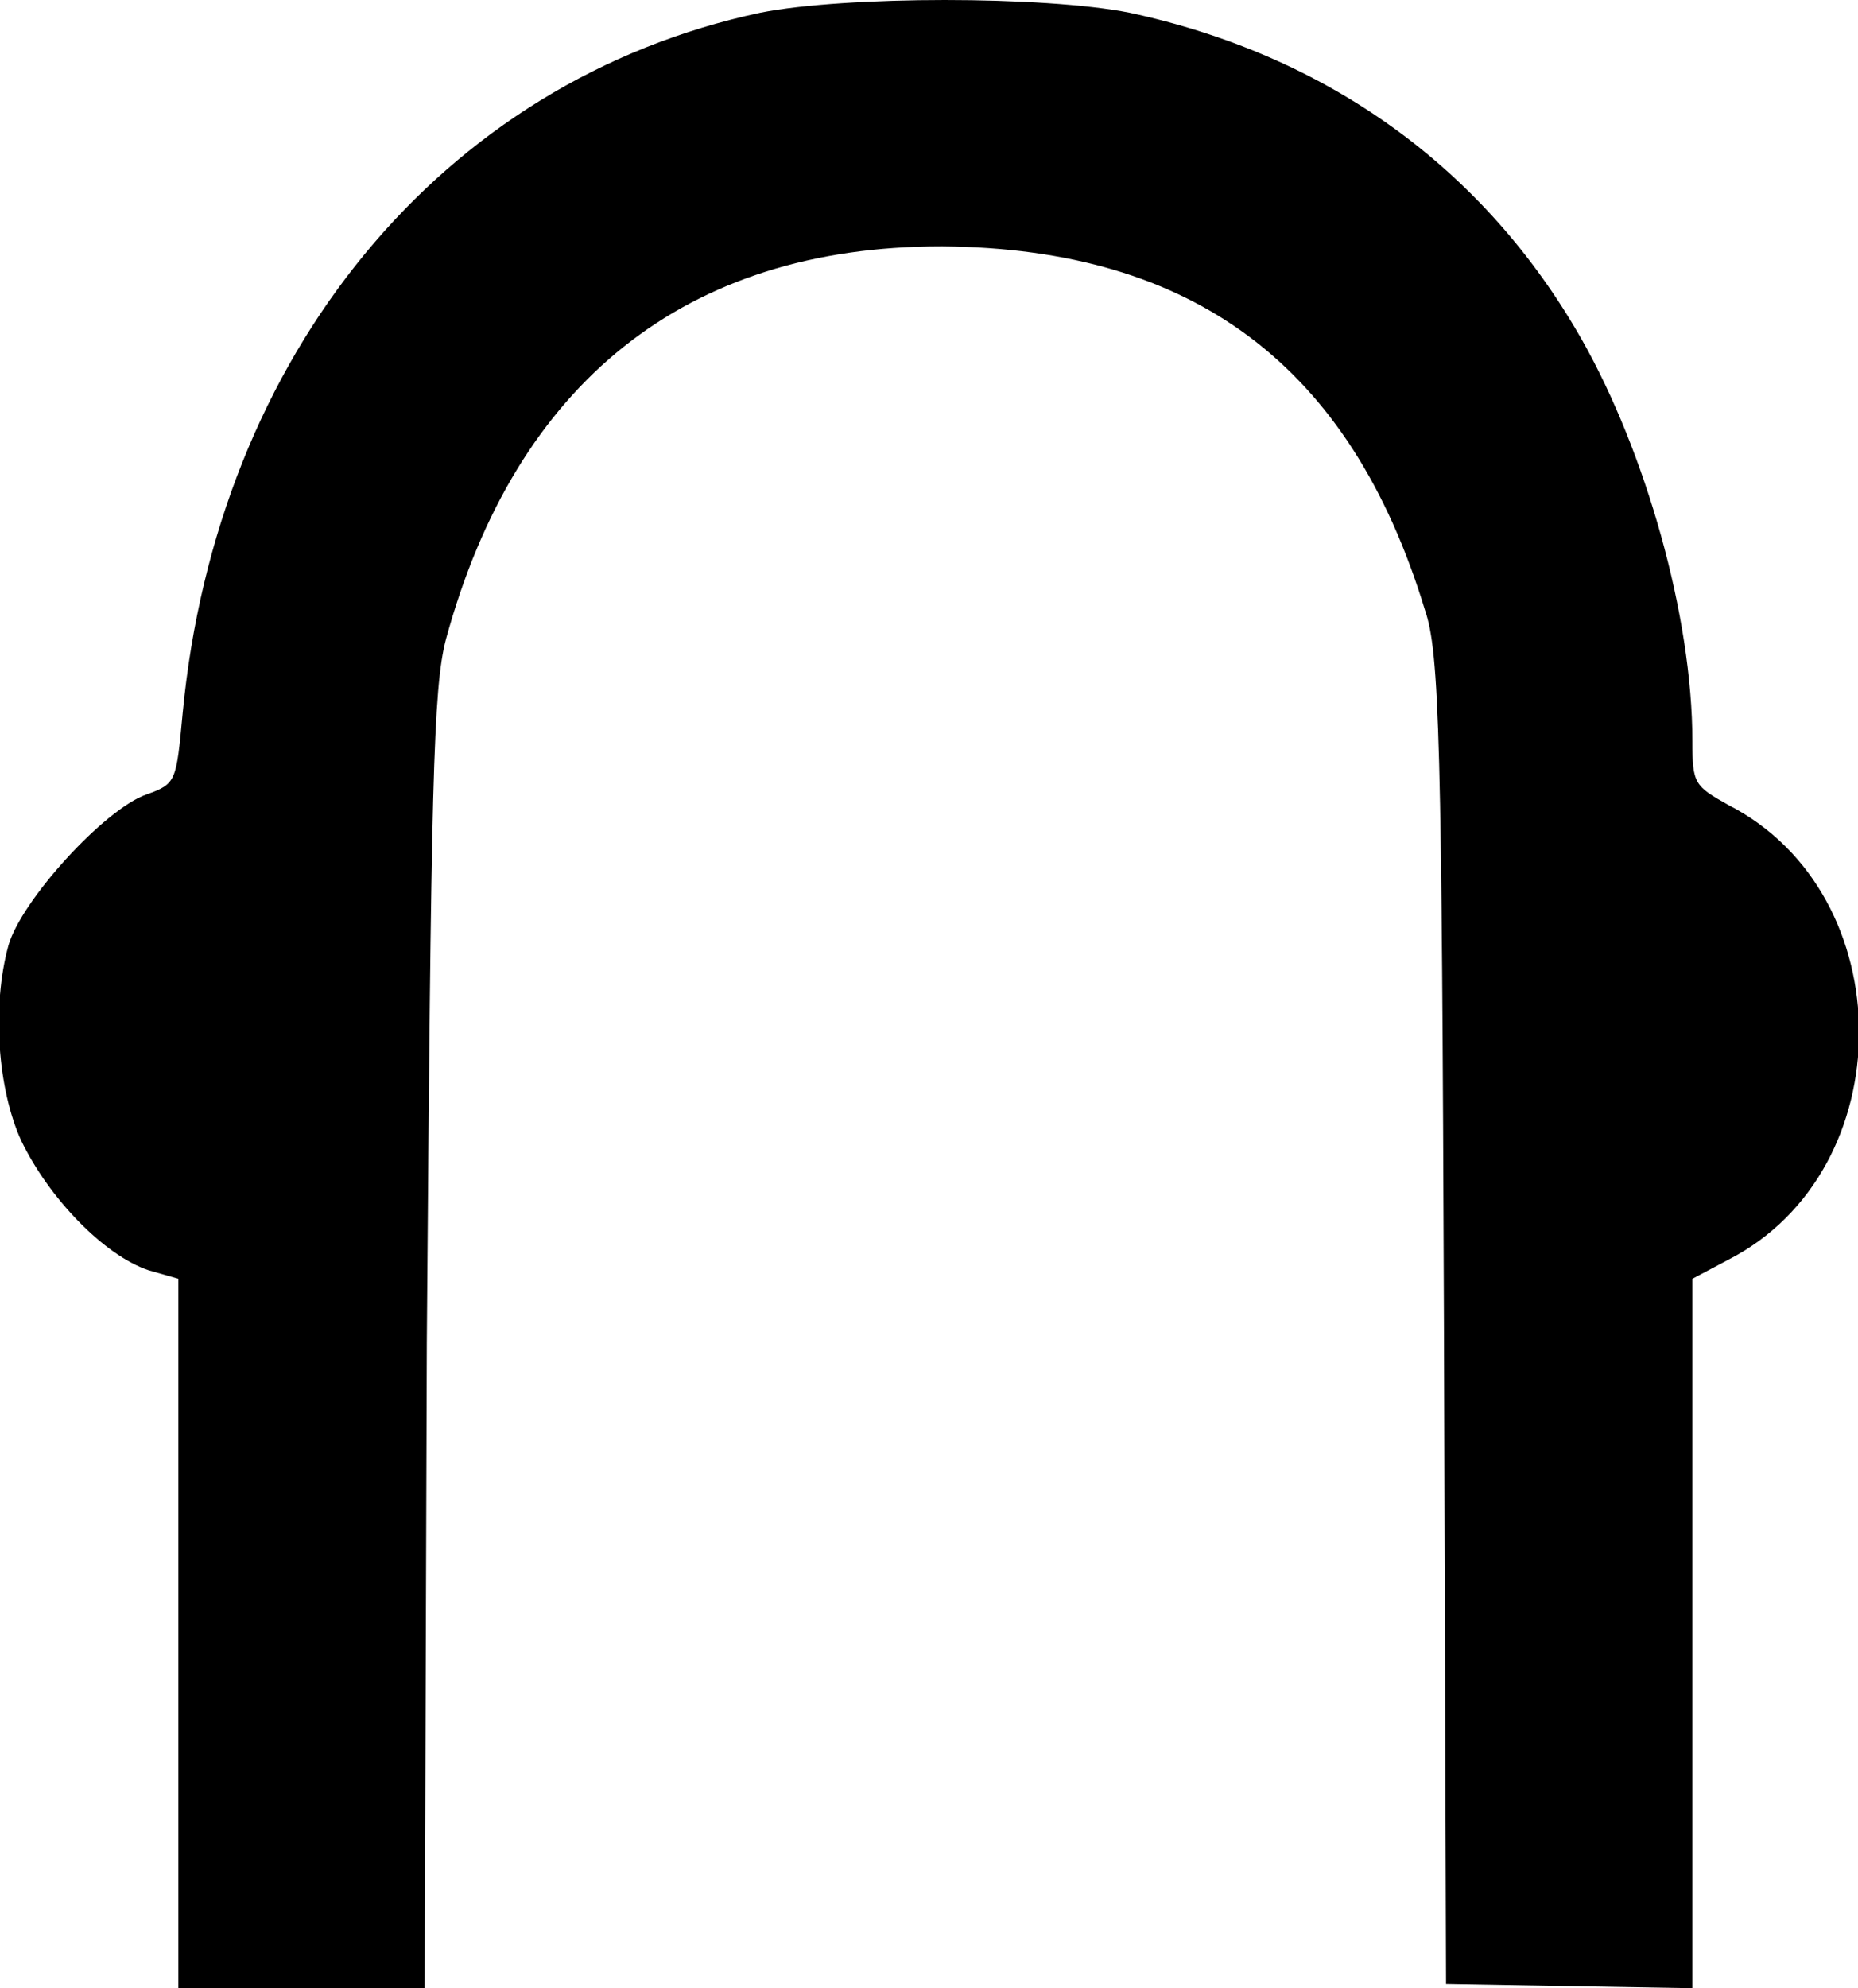 <?xml version='1.0' encoding ='UTF-8' standalone='yes'?>
<svg width='8.75' height='9.36' xmlns='http://www.w3.org/2000/svg' xmlns:xlink='http://www.w3.org/1999/xlink' >
<path style='fill:black; stroke:none' d=' M 4.45 0  C 4.12 0 3.78 0.02 3.58 0.06  C 2.08 0.38 1.02 1.67 0.86 3.36  C 0.83 3.68 0.83 3.69 0.69 3.74  C 0.49 3.81 0.1 4.24 0.04 4.45  C -0.04 4.74 -0.01 5.13 0.1 5.37  C 0.23 5.64 0.49 5.91 0.7 5.98  L 0.84 6.02  L 0.84 7.69  L 0.84 9.36  L 2 9.36  L 2.01 6.32  C 2.03 3.69 2.04 3.24 2.1 3.01  C 2.43 1.8 3.23 1.16 4.43 1.16  C 4.43 1.16 4.43 1.16 4.44 1.16  C 5.62 1.17 6.36 1.72 6.71 2.87  C 6.78 3.07 6.79 3.49 6.8 6.22  L 6.81 9.34  L 7.39 9.35  L 7.97 9.36  L 7.97 7.69  L 7.97 6.02  L 8.14 5.93  C 8.96 5.51 8.96 4.21 8.14 3.79  C 7.98 3.7 7.97 3.69 7.97 3.49  C 7.97 2.9 7.75 2.13 7.45 1.6  C 6.99 0.79 6.25 0.26 5.32 0.06  C 5.12 0.02 4.78 0 4.45 0  Z '/></svg>
